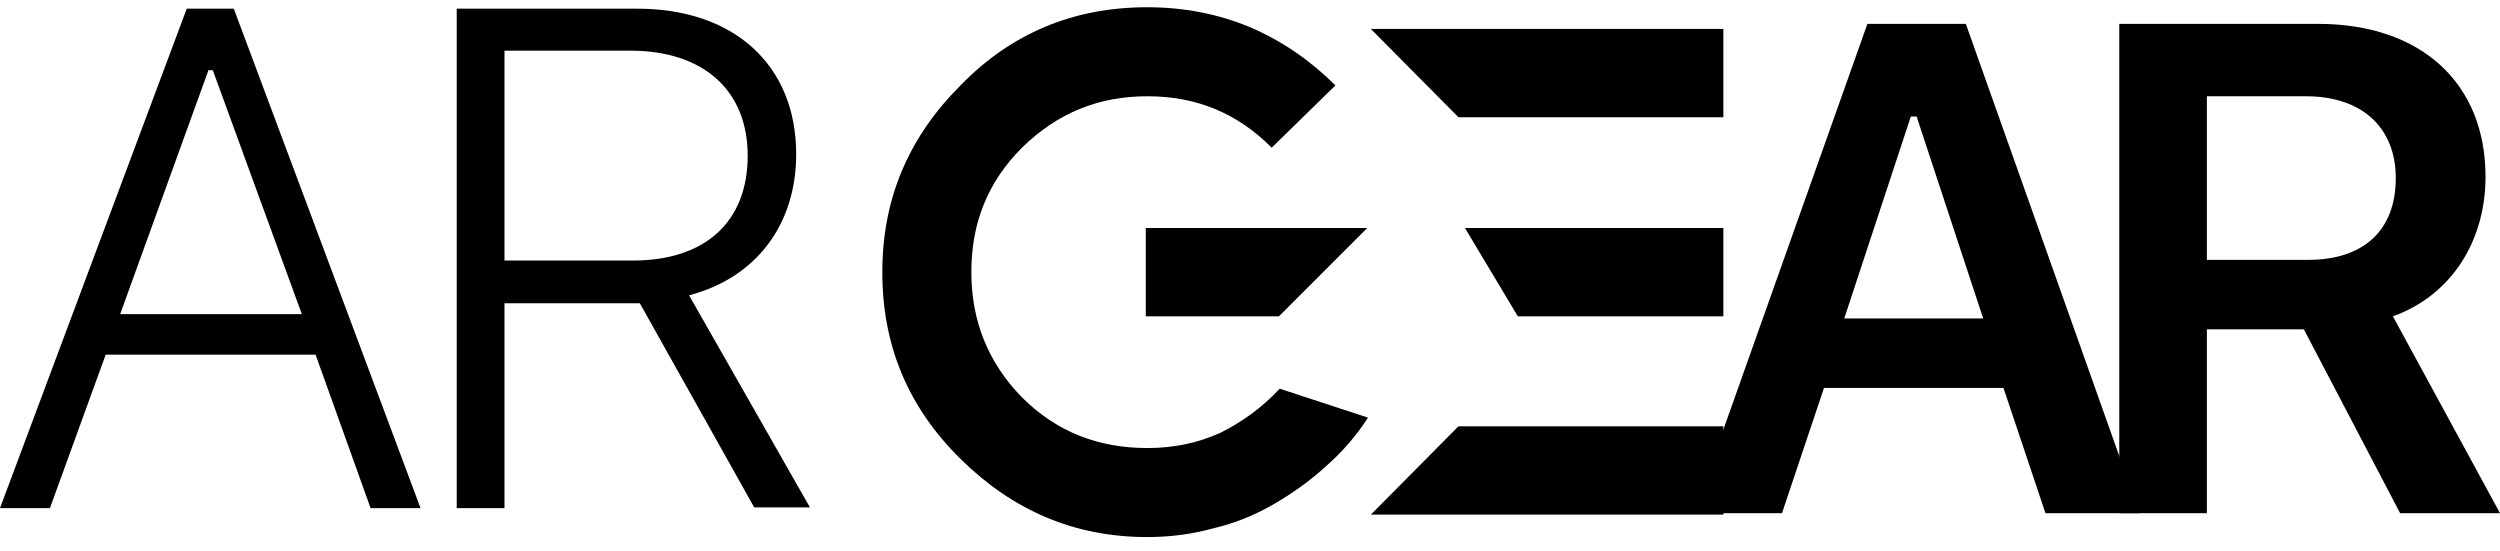 <svg xmlns="http://www.w3.org/2000/svg" viewBox="0 0 345.4 76.1"><path d="M176.8 53.7l12.2 4c-1.6 2.5-3.6 4.8-5.9 6.8-2.2 2-4.6 3.7-7.2 5.2-2.6 1.5-5.3 2.6-8.3 3.3-2.9.8-5.9 1.2-9.1 1.2-10.1 0-18.6-3.7-25.8-10.8s-10.8-15.6-10.8-25.8c0-10.1 3.6-18.6 10.8-25.8 7-7.2 15.6-10.8 25.8-10.8 5 0 9.8.9 14.3 2.8 4.4 1.9 8.3 4.6 11.7 8l-8.8 8.6c-4.8-4.8-10.4-7.1-17.2-7.1-6.7 0-12.4 2.3-17.3 7.1-4.8 4.8-7 10.5-7 17.2 0 6.7 2.3 12.5 7 17.3 4.8 4.8 10.6 7 17.3 7 3.7 0 7-.7 10.1-2.1 3-1.5 5.8-3.5 8.2-6.1zm-18.4-22.2h30.5l-12.2 12.2h-18.4V31.5zM238.1 4v12.2h-36.6L189.4 4h48.7zm-26.8 27.5h26.8v12.2H209.7l-7.3-12.2h8.9zm-9.8 27.4h36.6v12.2h-48.7l12.1-12.2zM43.6 49h-29L6.9 70.2H0l25.8-69h6.5l25.8 69h-6.9L43.6 49zm-27-5.6h25.1L29.4 9.7h-.6L16.6 43.4zM69.7 70.2h-6.6v-69h24.7C101.4 1.1 110 9 110 21.3c0 9.8-5.6 17.1-14.8 19.5l16.7 29.3h-7.7L88.4 41.9H69.7v28.3zm0-34.2h17.7c10 0 15.9-5.3 15.9-14.5 0-9-6.1-14.5-16.2-14.5H69.7v29z"/><path d="M276.8 53.6H252l-5.8 17.3H234l24-67.6h13.6l24 67.6h-13l-5.8-17.3zm-22-9.6H274l-9.2-27.9h-.8L254.8 44z"/><path d="M304.9 70.9h-12.1V3.3h27.5c14.2 0 23.1 8.2 23.1 21.1 0 8.9-4.7 16.4-12.8 19.3l14.8 27.2h-13.8l-13.3-25.4h-13.4v25.4zm0-35h14c7.7 0 12.1-4.1 12.1-11.3 0-7-4.7-11.3-12.4-11.3h-13.7v22.6z"/></svg>